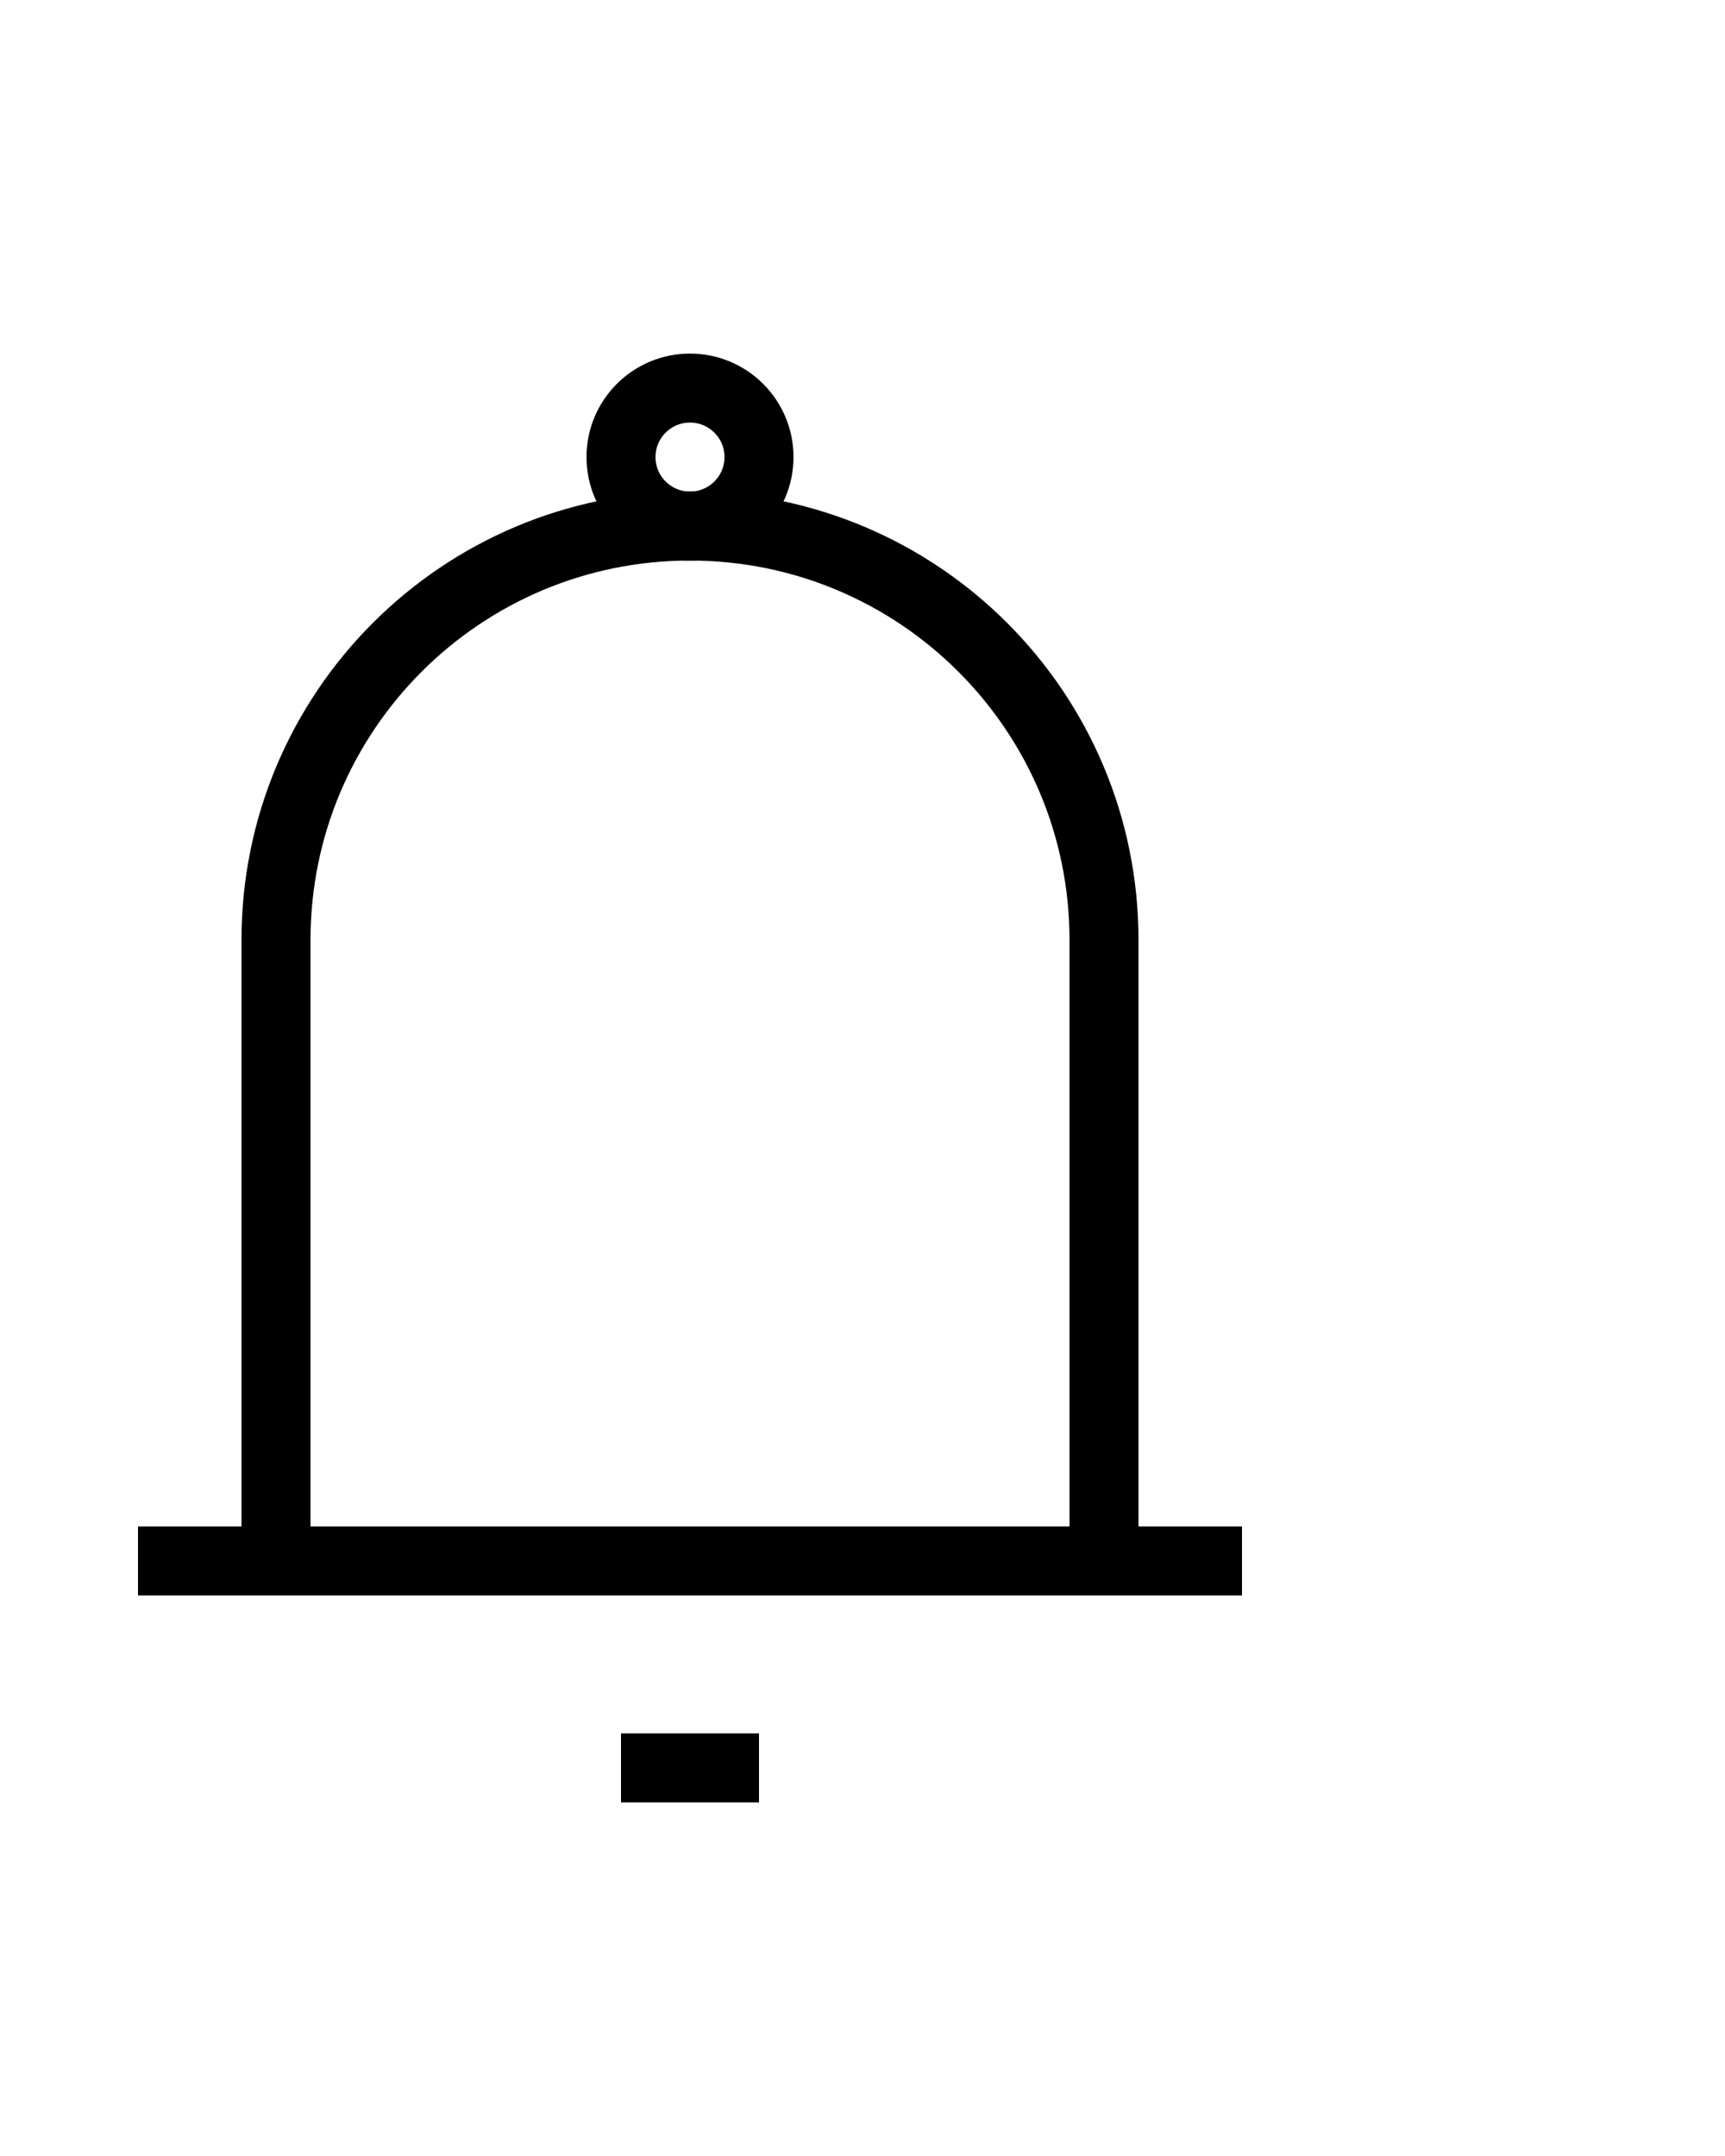 <svg width="20" height="25" viewBox="0 0 25 25" fill="none" xmlns="http://www.w3.org/2000/svg">
  <path
    d="M4 19.5V10.5C4 7.186 6.686 4.5 10 4.5V4.5C13.314 4.5 16 7.186 16 10.5V19.5M4 19.5H16M4 19.5H2M16 19.5H18"
    stroke="black"
    strokeWidth="2"
    strokeLinecap="round"
    strokeLinejoin="round"
  />
  <circle cx="10" cy="3.5" r="1" stroke="black" strokeWidth="2" />
  <path
    d="M9 22.5L11 22.5"
    stroke="black"
    strokeWidth="2"
    strokeLinecap="round"
    strokeLinejoin="round"
  />
</svg>
